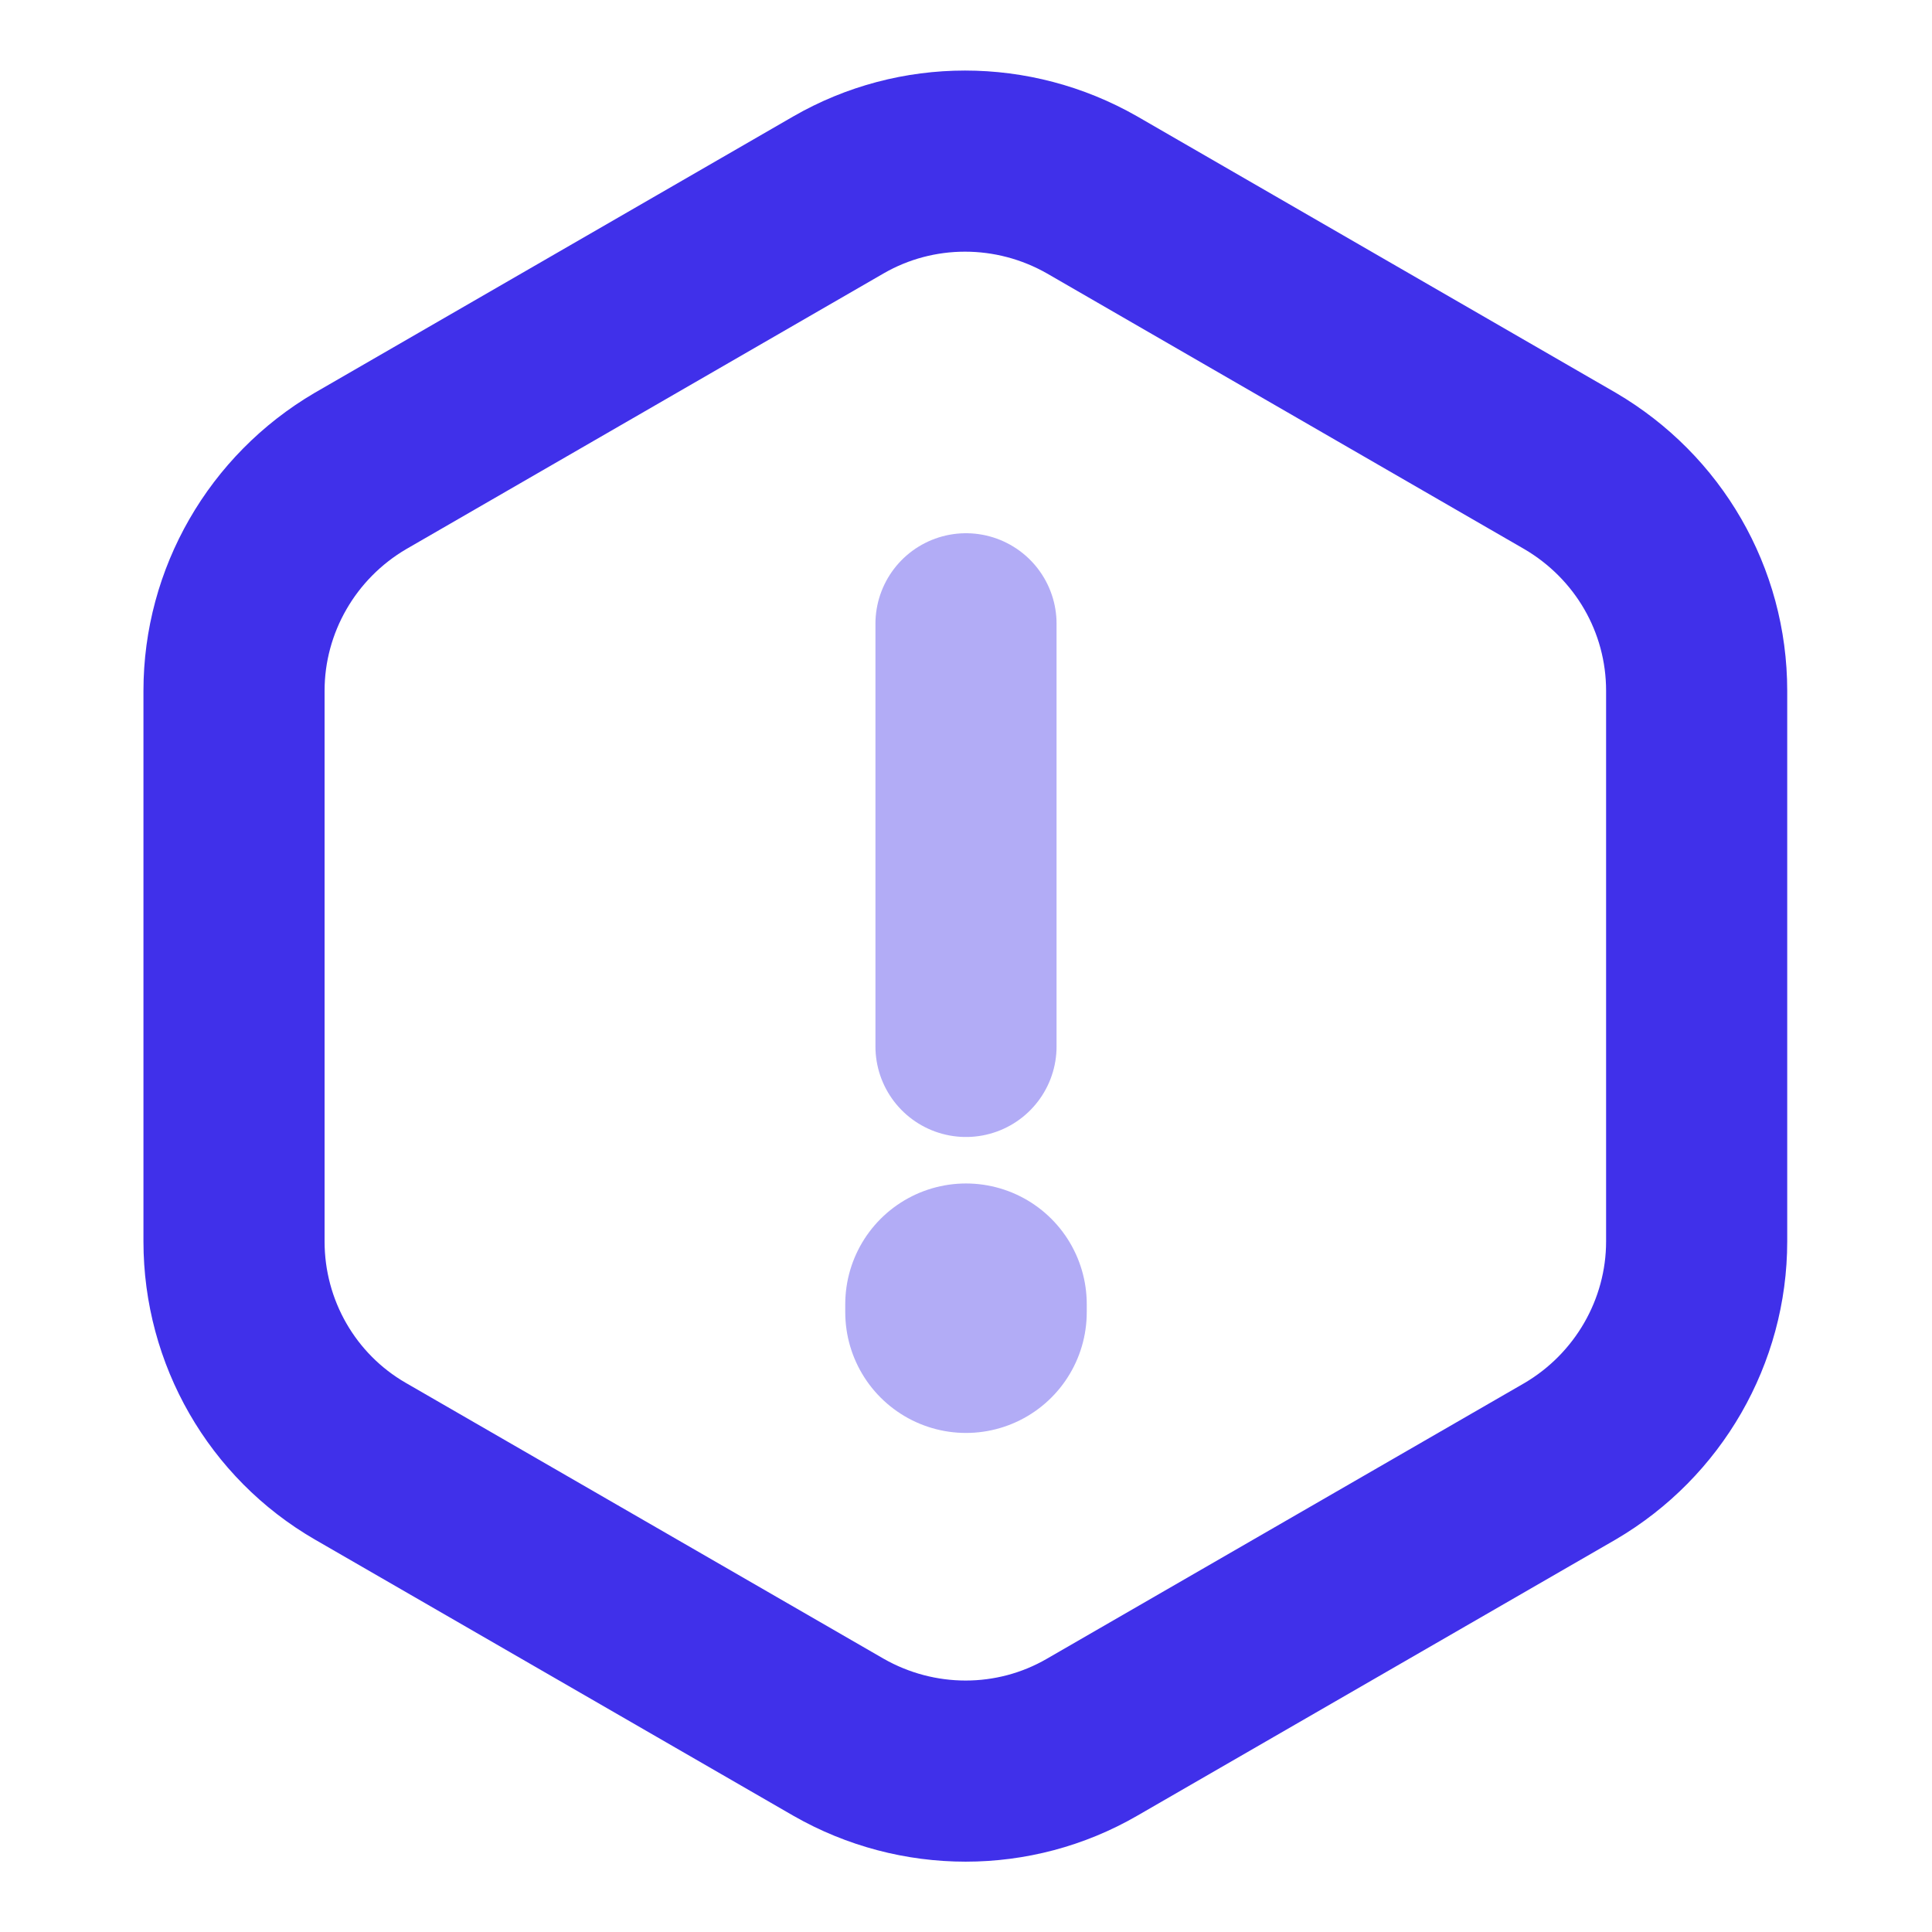 <svg width="16" height="16" viewBox="0 0 16 16" fill="none" xmlns="http://www.w3.org/2000/svg">
<path opacity="0.4" d="M8 5.166V8.666" stroke="#4030EA" stroke-width="1.5" stroke-linecap="round" stroke-linejoin="round"/>
<path d="M14.051 5.721V10.281C14.051 11.027 13.651 11.721 13.004 12.101L9.044 14.387C8.398 14.761 7.598 14.761 6.944 14.387L2.984 12.101C2.337 11.727 1.938 11.034 1.938 10.281V5.721C1.938 4.974 2.337 4.281 2.984 3.901L6.944 1.614C7.591 1.241 8.391 1.241 9.044 1.614L13.004 3.901C13.651 4.281 14.051 4.967 14.051 5.721Z" stroke="#4030EA" stroke-width="1.5" stroke-linecap="round" stroke-linejoin="round"/>
<path opacity="0.4" d="M8 10.801V10.867" stroke="#4030EA" stroke-width="2" stroke-linecap="round" stroke-linejoin="round"/>
</svg>
